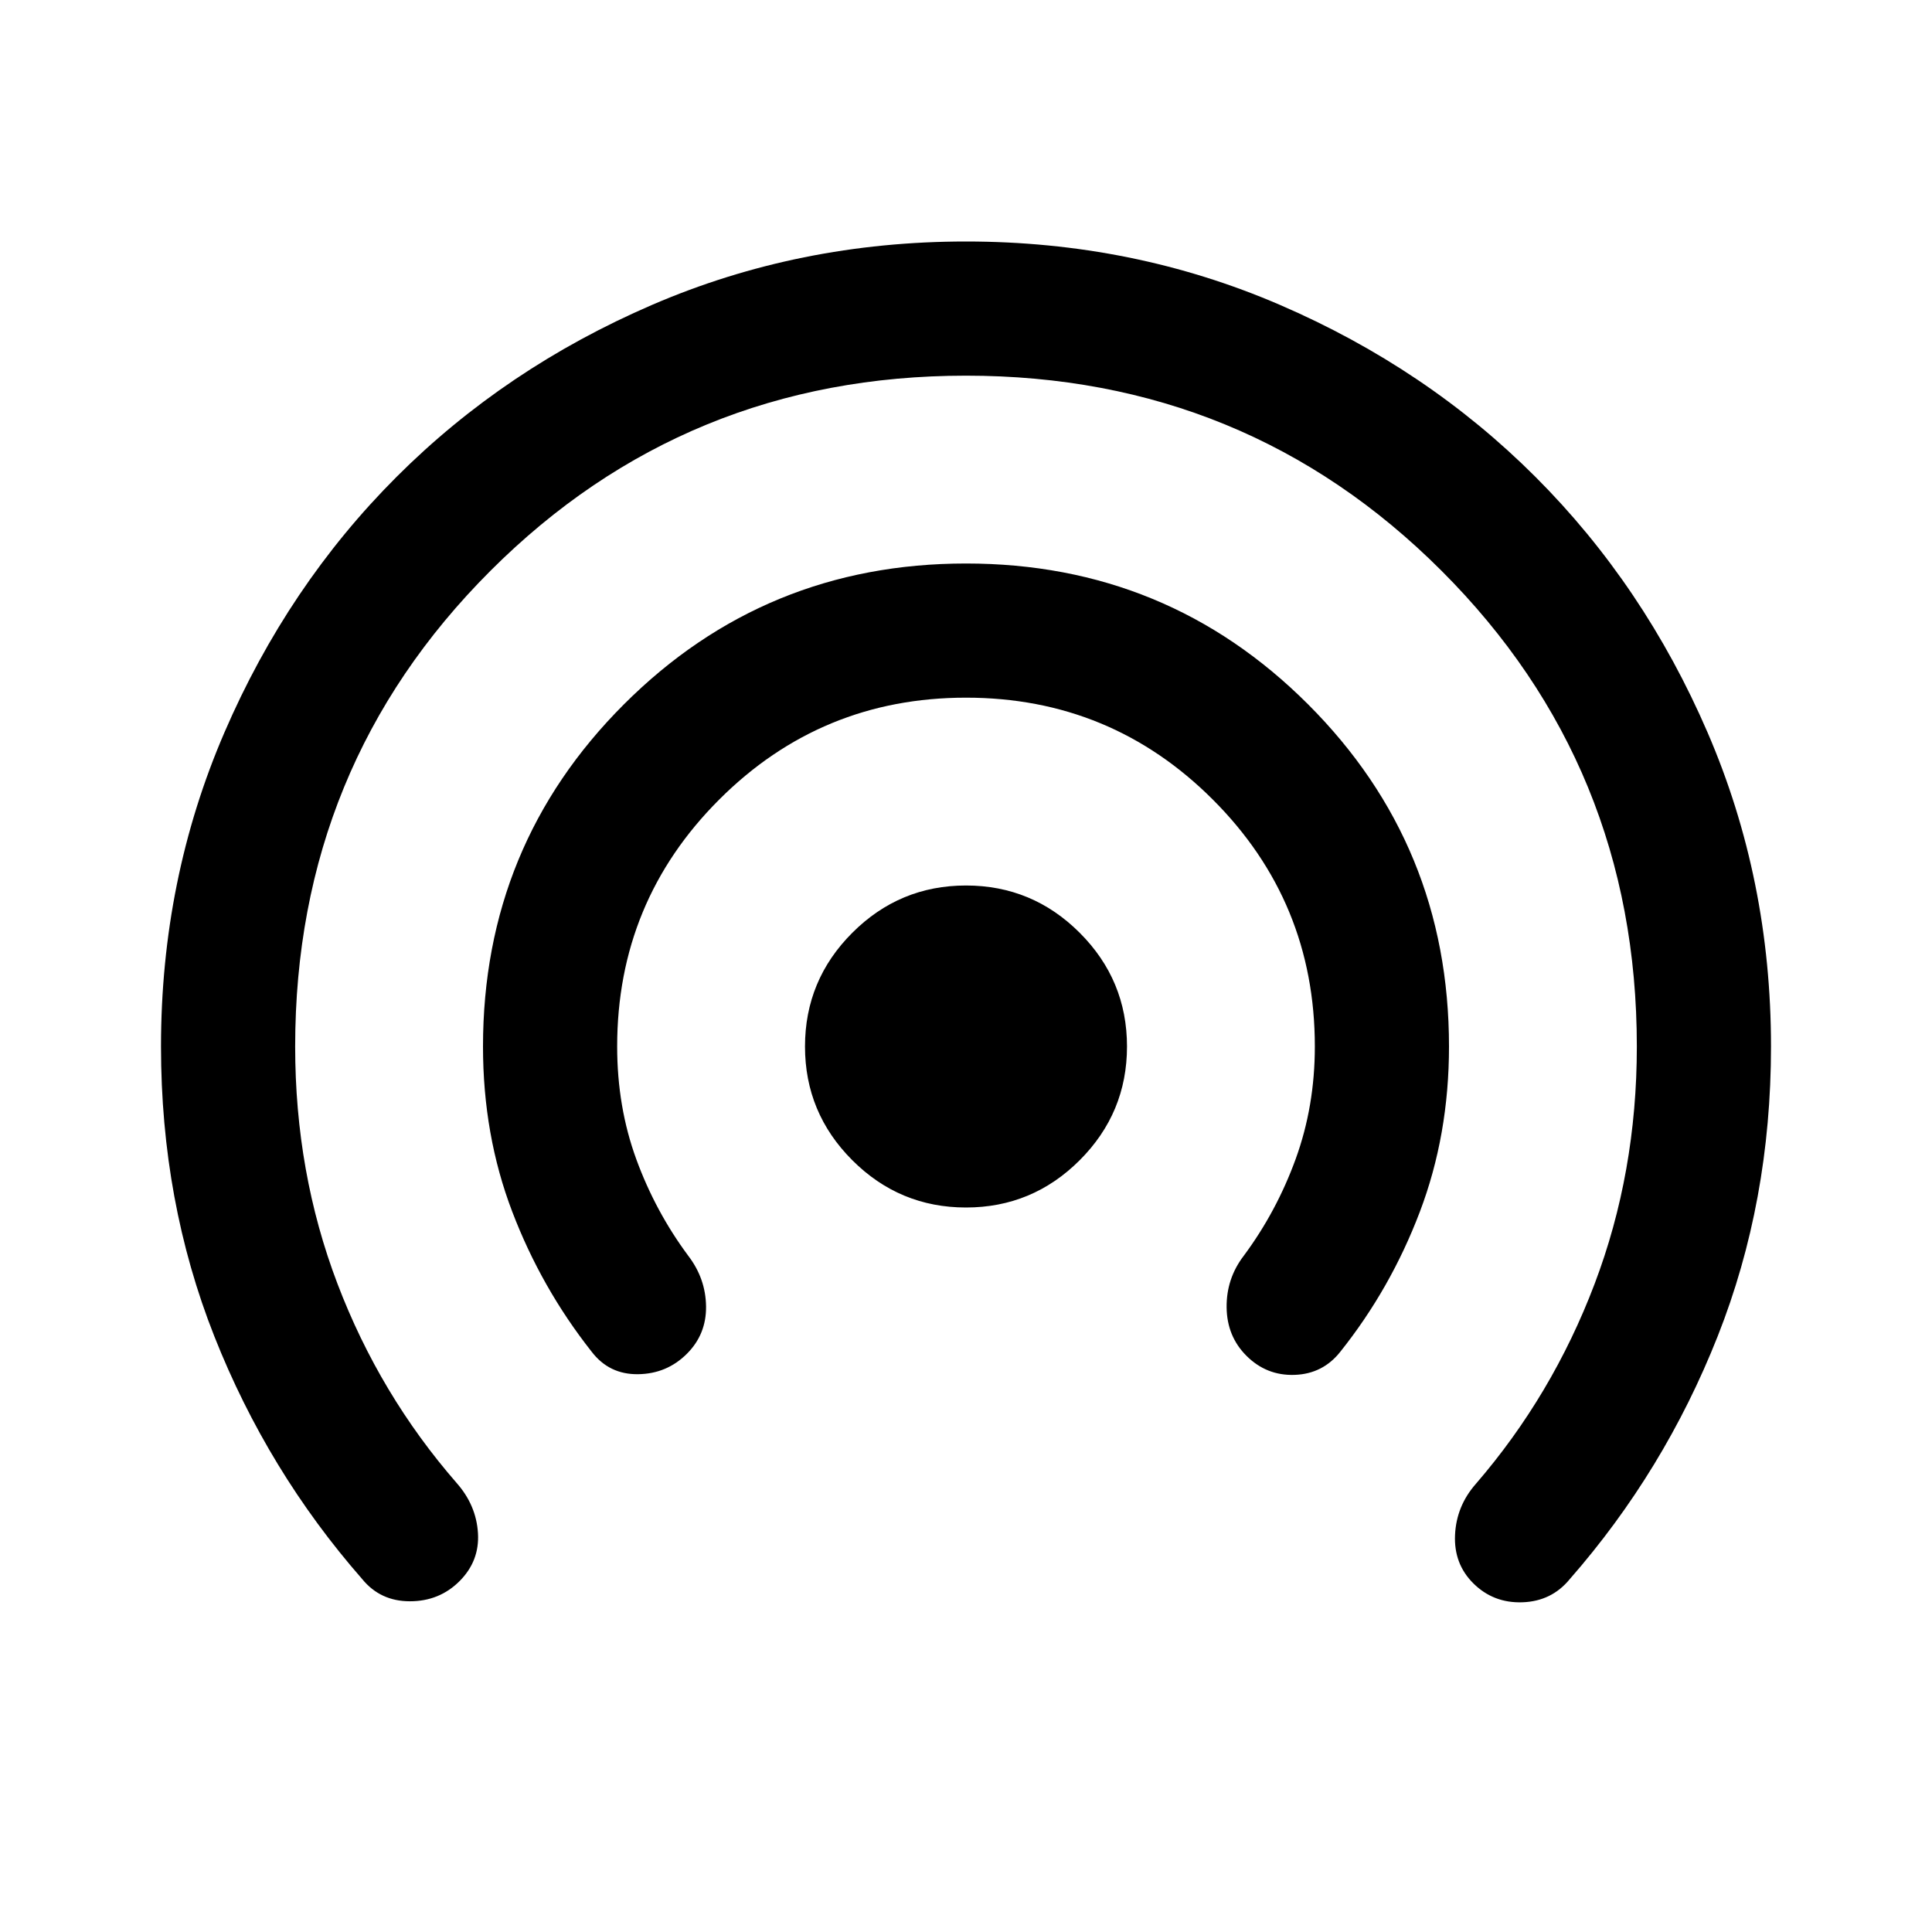 <svg xmlns="http://www.w3.org/2000/svg" height="40" viewBox="0 -960 960 960" width="40"><path d="M228.333-174.333q-10 10-24.666 10-14.667 0-23.667-11Q133-229 106.5-296T80-440q0-83 31.5-156T197-723q54-54 127-85.5T480-840q83 0 156 31.5T763-723q54 54 85.5 127T880-440q0 77-26.5 144T780-175.333q-9 11-23.5 11.5t-24.5-9.5q-9.667-9.667-9-24 .667-14.333 10.333-25.333 38.001-44 59.001-99.334 21-55.333 21-118 0-139.333-97-236.334-97.001-97-236.334-97t-236.334 97q-97 97.001-97 236.334 0 62.667 21 117.834Q188.666-267 227-223q9.666 11 10.5 24.834.833 13.833-9.167 23.833Zm113-113q-10 10-24.333 10.166-14.333.167-23-11.166Q269-320 254.5-358T240-440q0-100 70-170t170-70q100 0 170 70t70 170q0 44-14.5 82.167-14.5 38.166-39.5 69.5-8.667 11-22.667 11.5-14 .5-24-9.5-9.666-9.667-9.833-24-.166-14.333 8.5-25.667 16.334-22 25.834-48.166 9.5-26.167 9.5-55.834 0-72-50.667-122.667T480-613.334q-72 0-122.667 50.667T306.666-440q0 30 9.5 56T342-336q8.666 11.334 8.833 25.167.167 13.833-9.5 23.5ZM480-360q-33 0-56.5-23.5T400-440q0-33 23.5-56.5T480-520q33 0 56.5 23.5T560-440q0 33-23.5 56.5T480-360Z"/></svg>